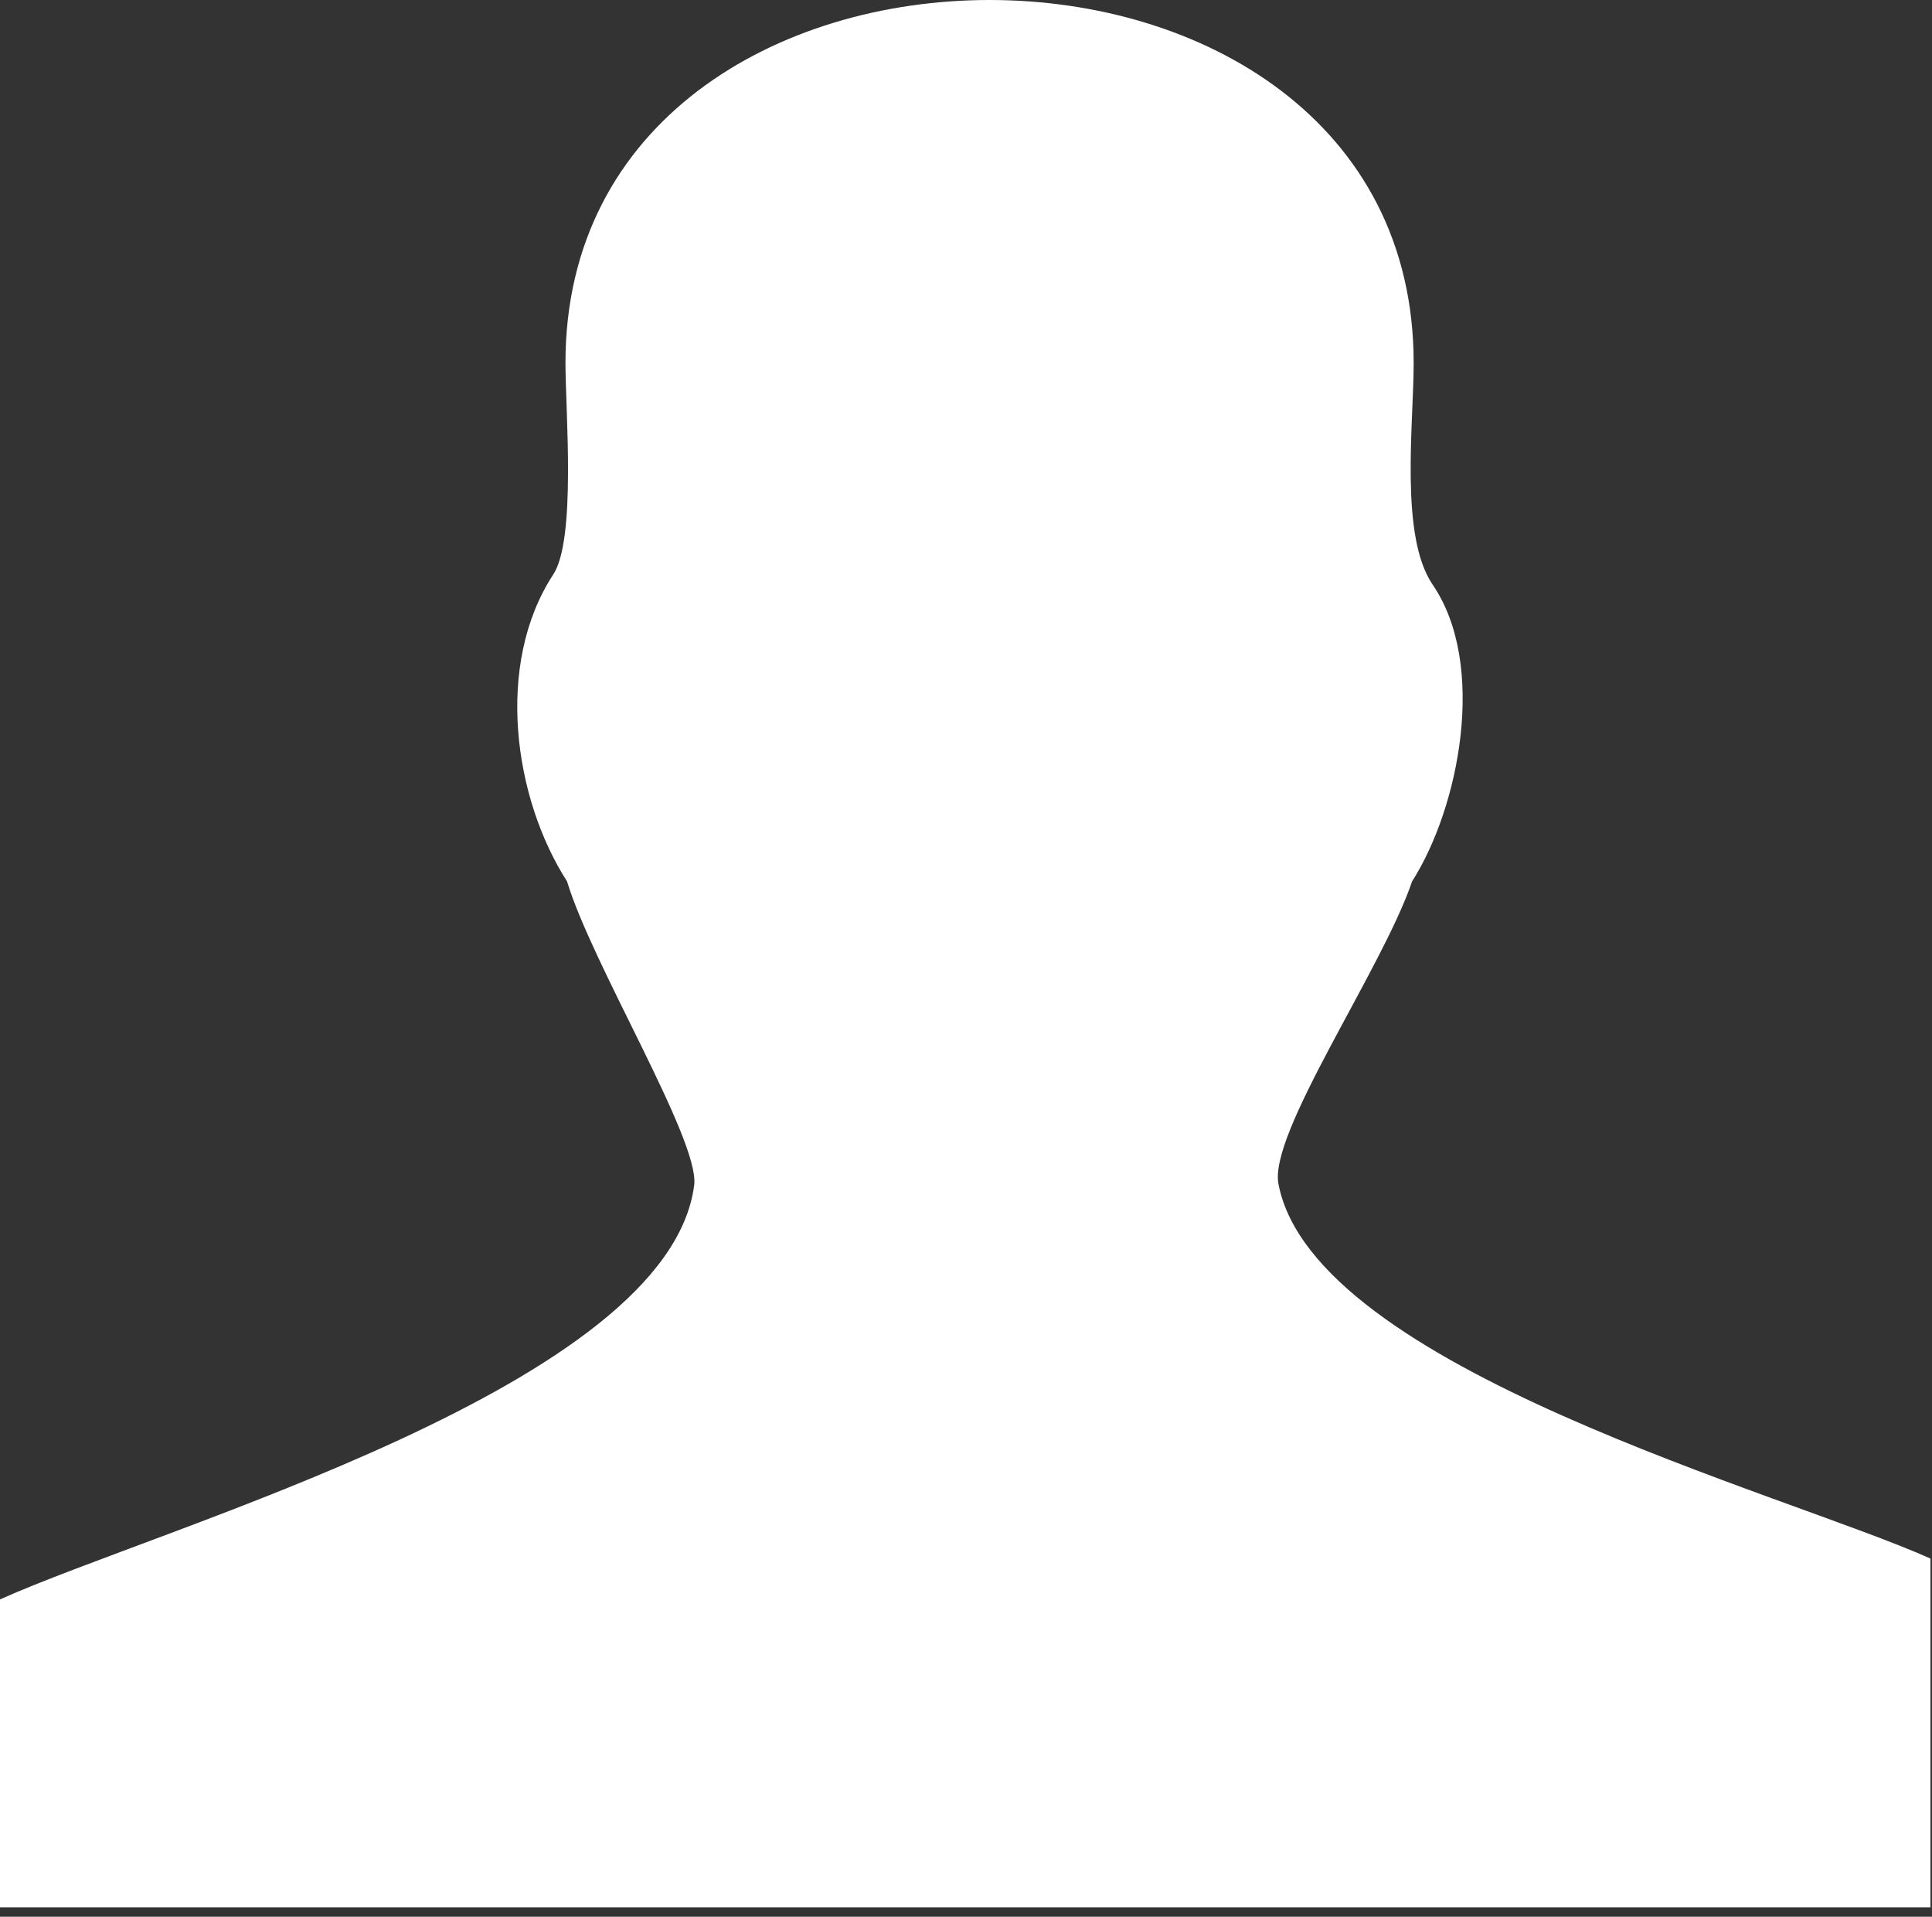 <svg version="1.2" xmlns="http://www.w3.org/2000/svg" viewBox="0 0 123 122" width="123" height="122">
	<rect x="0" y="0" width="123" height="122" fill="#333333" stroke="none"/>
	<title>male-icon-svg</title>
	<style>
		.s0 { fill: #ffffff } 
	</style>
	<g id="Layer">
		<path id="Layer" fill-rule="evenodd" class="s0" d="m0 121.4v-19.6c10.5-4.7 42.6-13.6 44.2-26.4 0.3-2.9-6.5-14-8.1-19.3-3.4-5.3-4.6-13.8-0.9-19.5 1.5-2.2 0.8-10.4 0.8-13.5 0-30.8 54-30.8 54 0 0 3.9-0.9 11 1.2 14.1 3.5 5.1 1.7 14.2-1.3 18.9-1.9 5.6-9.2 16.1-8.5 19.3 2.3 11.7 32.1 19.6 41.5 23.8v22.2z"/>
	</g>
</svg>
